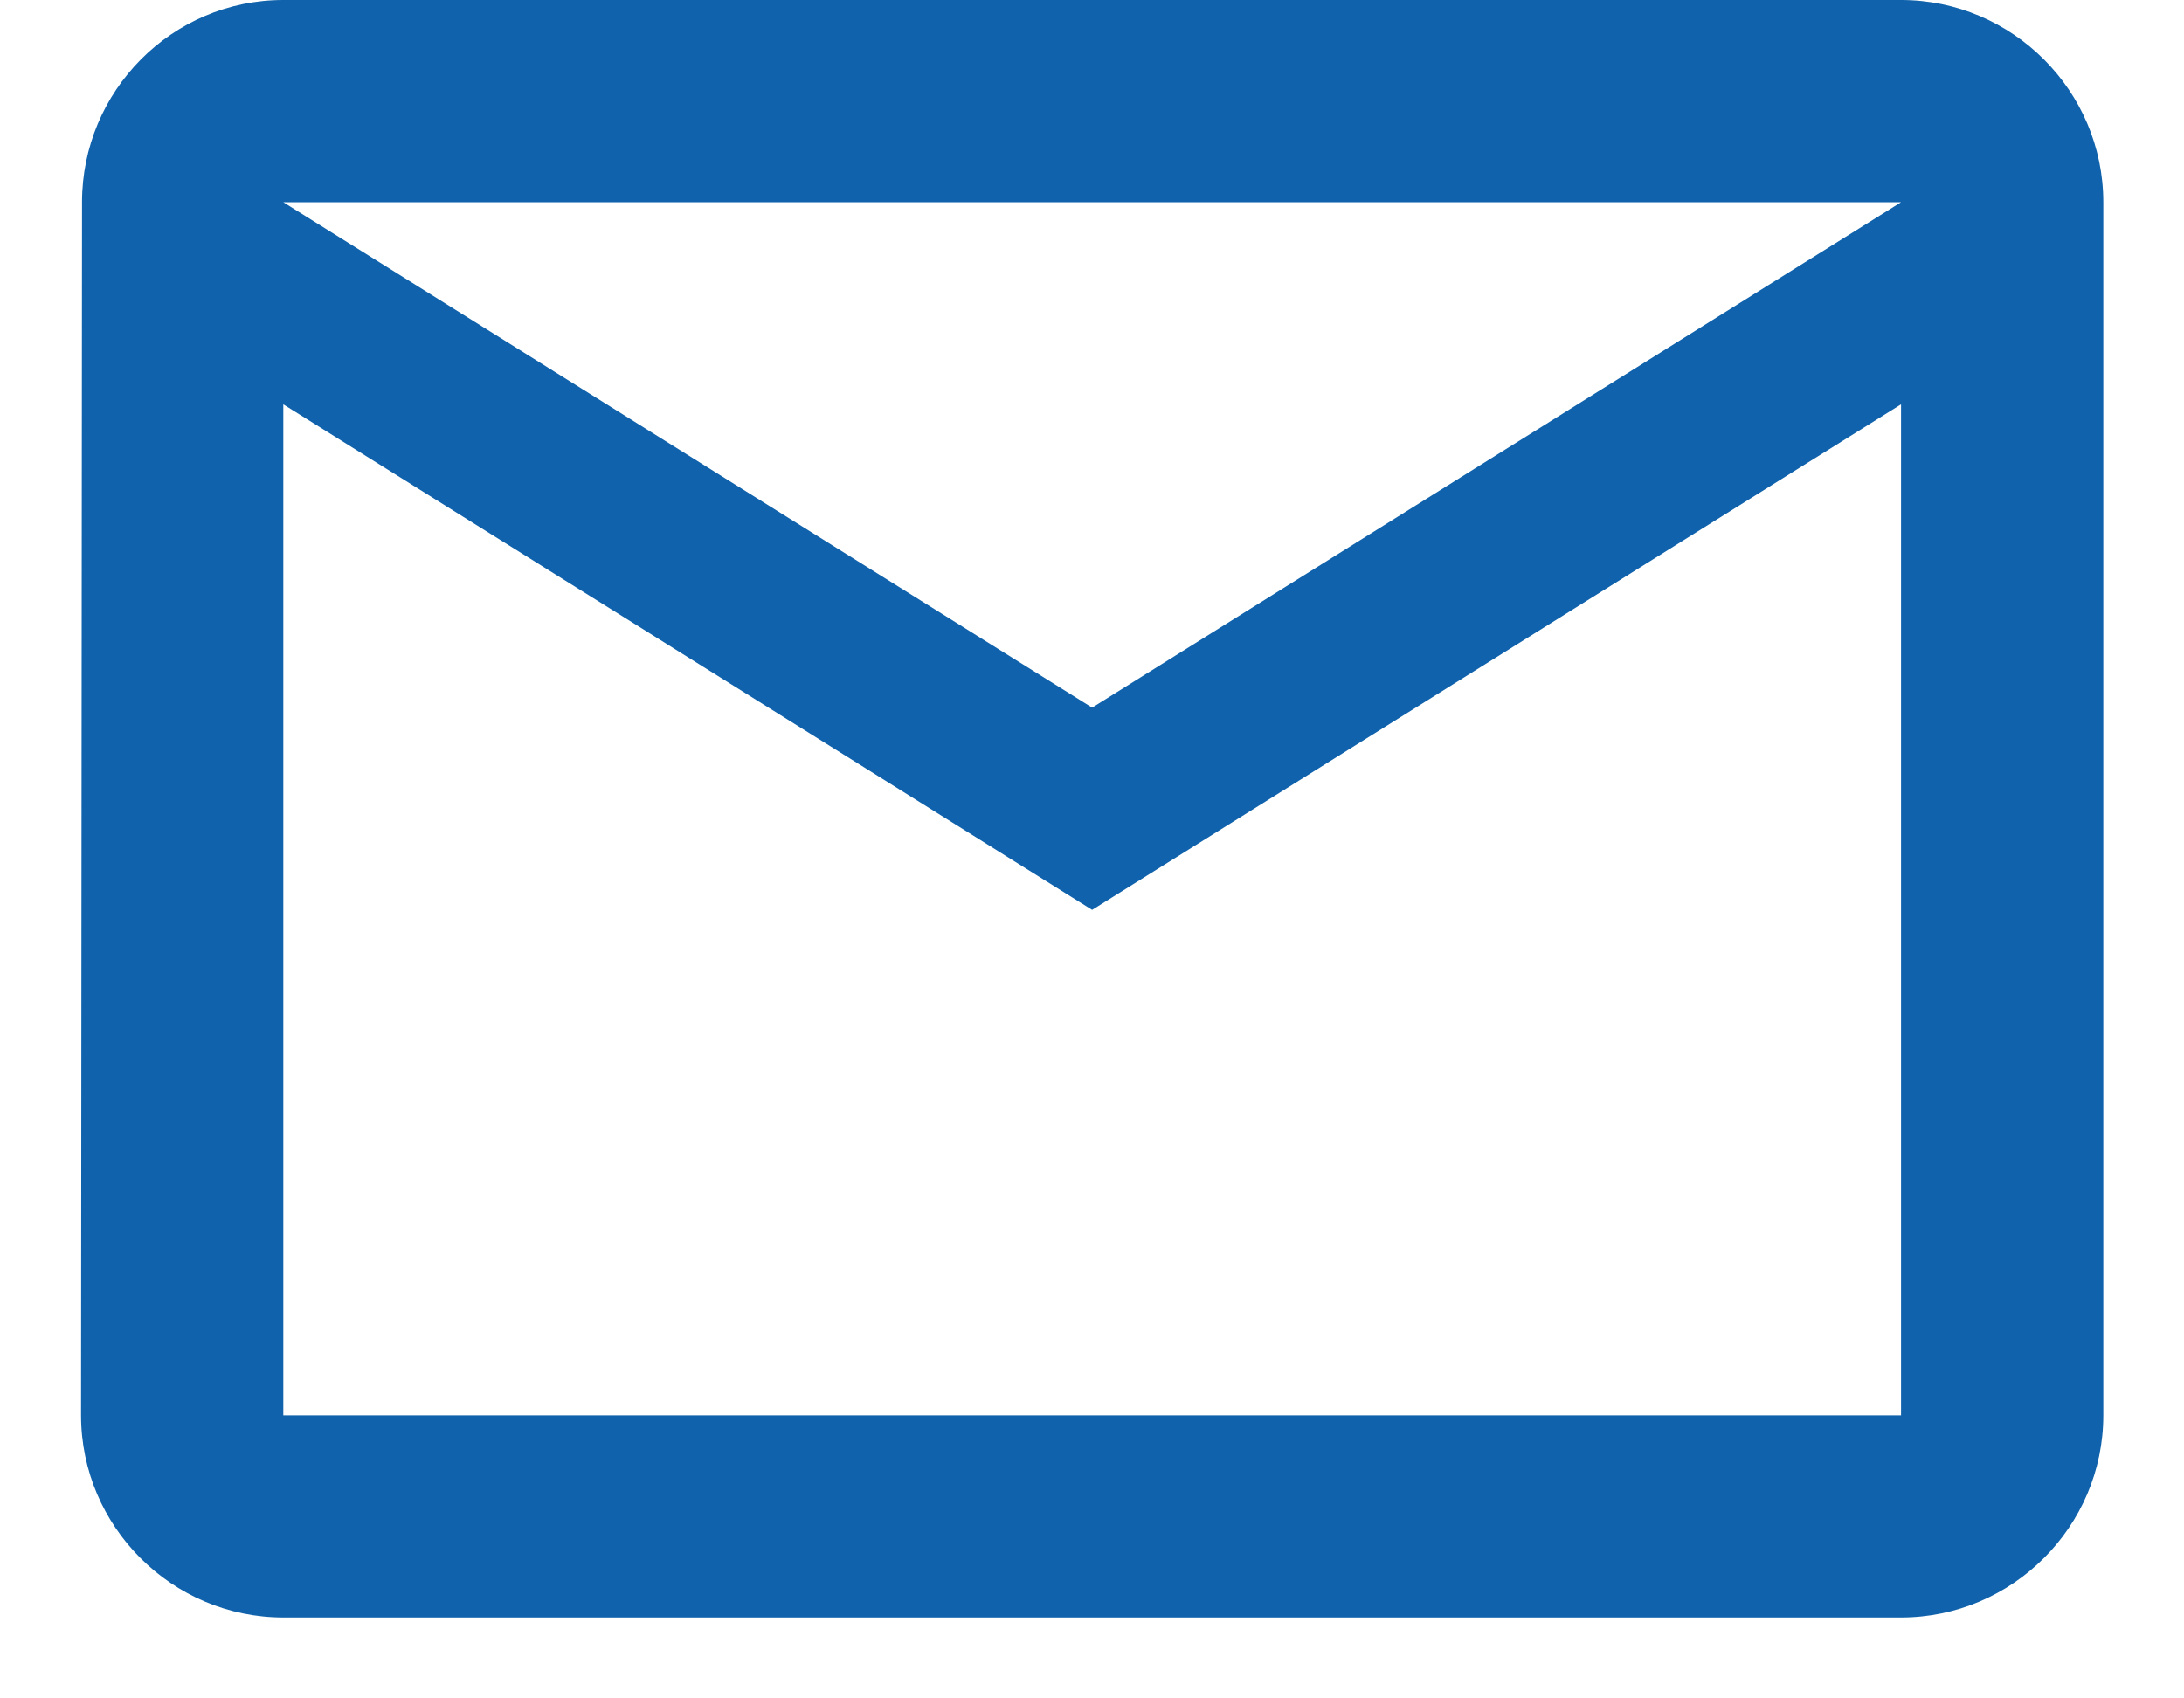 <svg width="18" height="14" viewBox="0 0 18 14" fill="none" xmlns="http://www.w3.org/2000/svg">
<path d="M15.668 0H2.335C1.418 0 0.676 0.75 0.676 1.667L0.668 11.667C0.668 12.583 1.418 13.333 2.335 13.333H15.668C16.585 13.333 17.335 12.583 17.335 11.667V1.667C17.335 0.75 16.585 0 15.668 0ZM15.668 11.667H2.335V3.333L9.001 7.5L15.668 3.333V11.667ZM9.001 5.833L2.335 1.667H15.668L9.001 5.833Z" fill="#0F62AB"/>
</svg>
